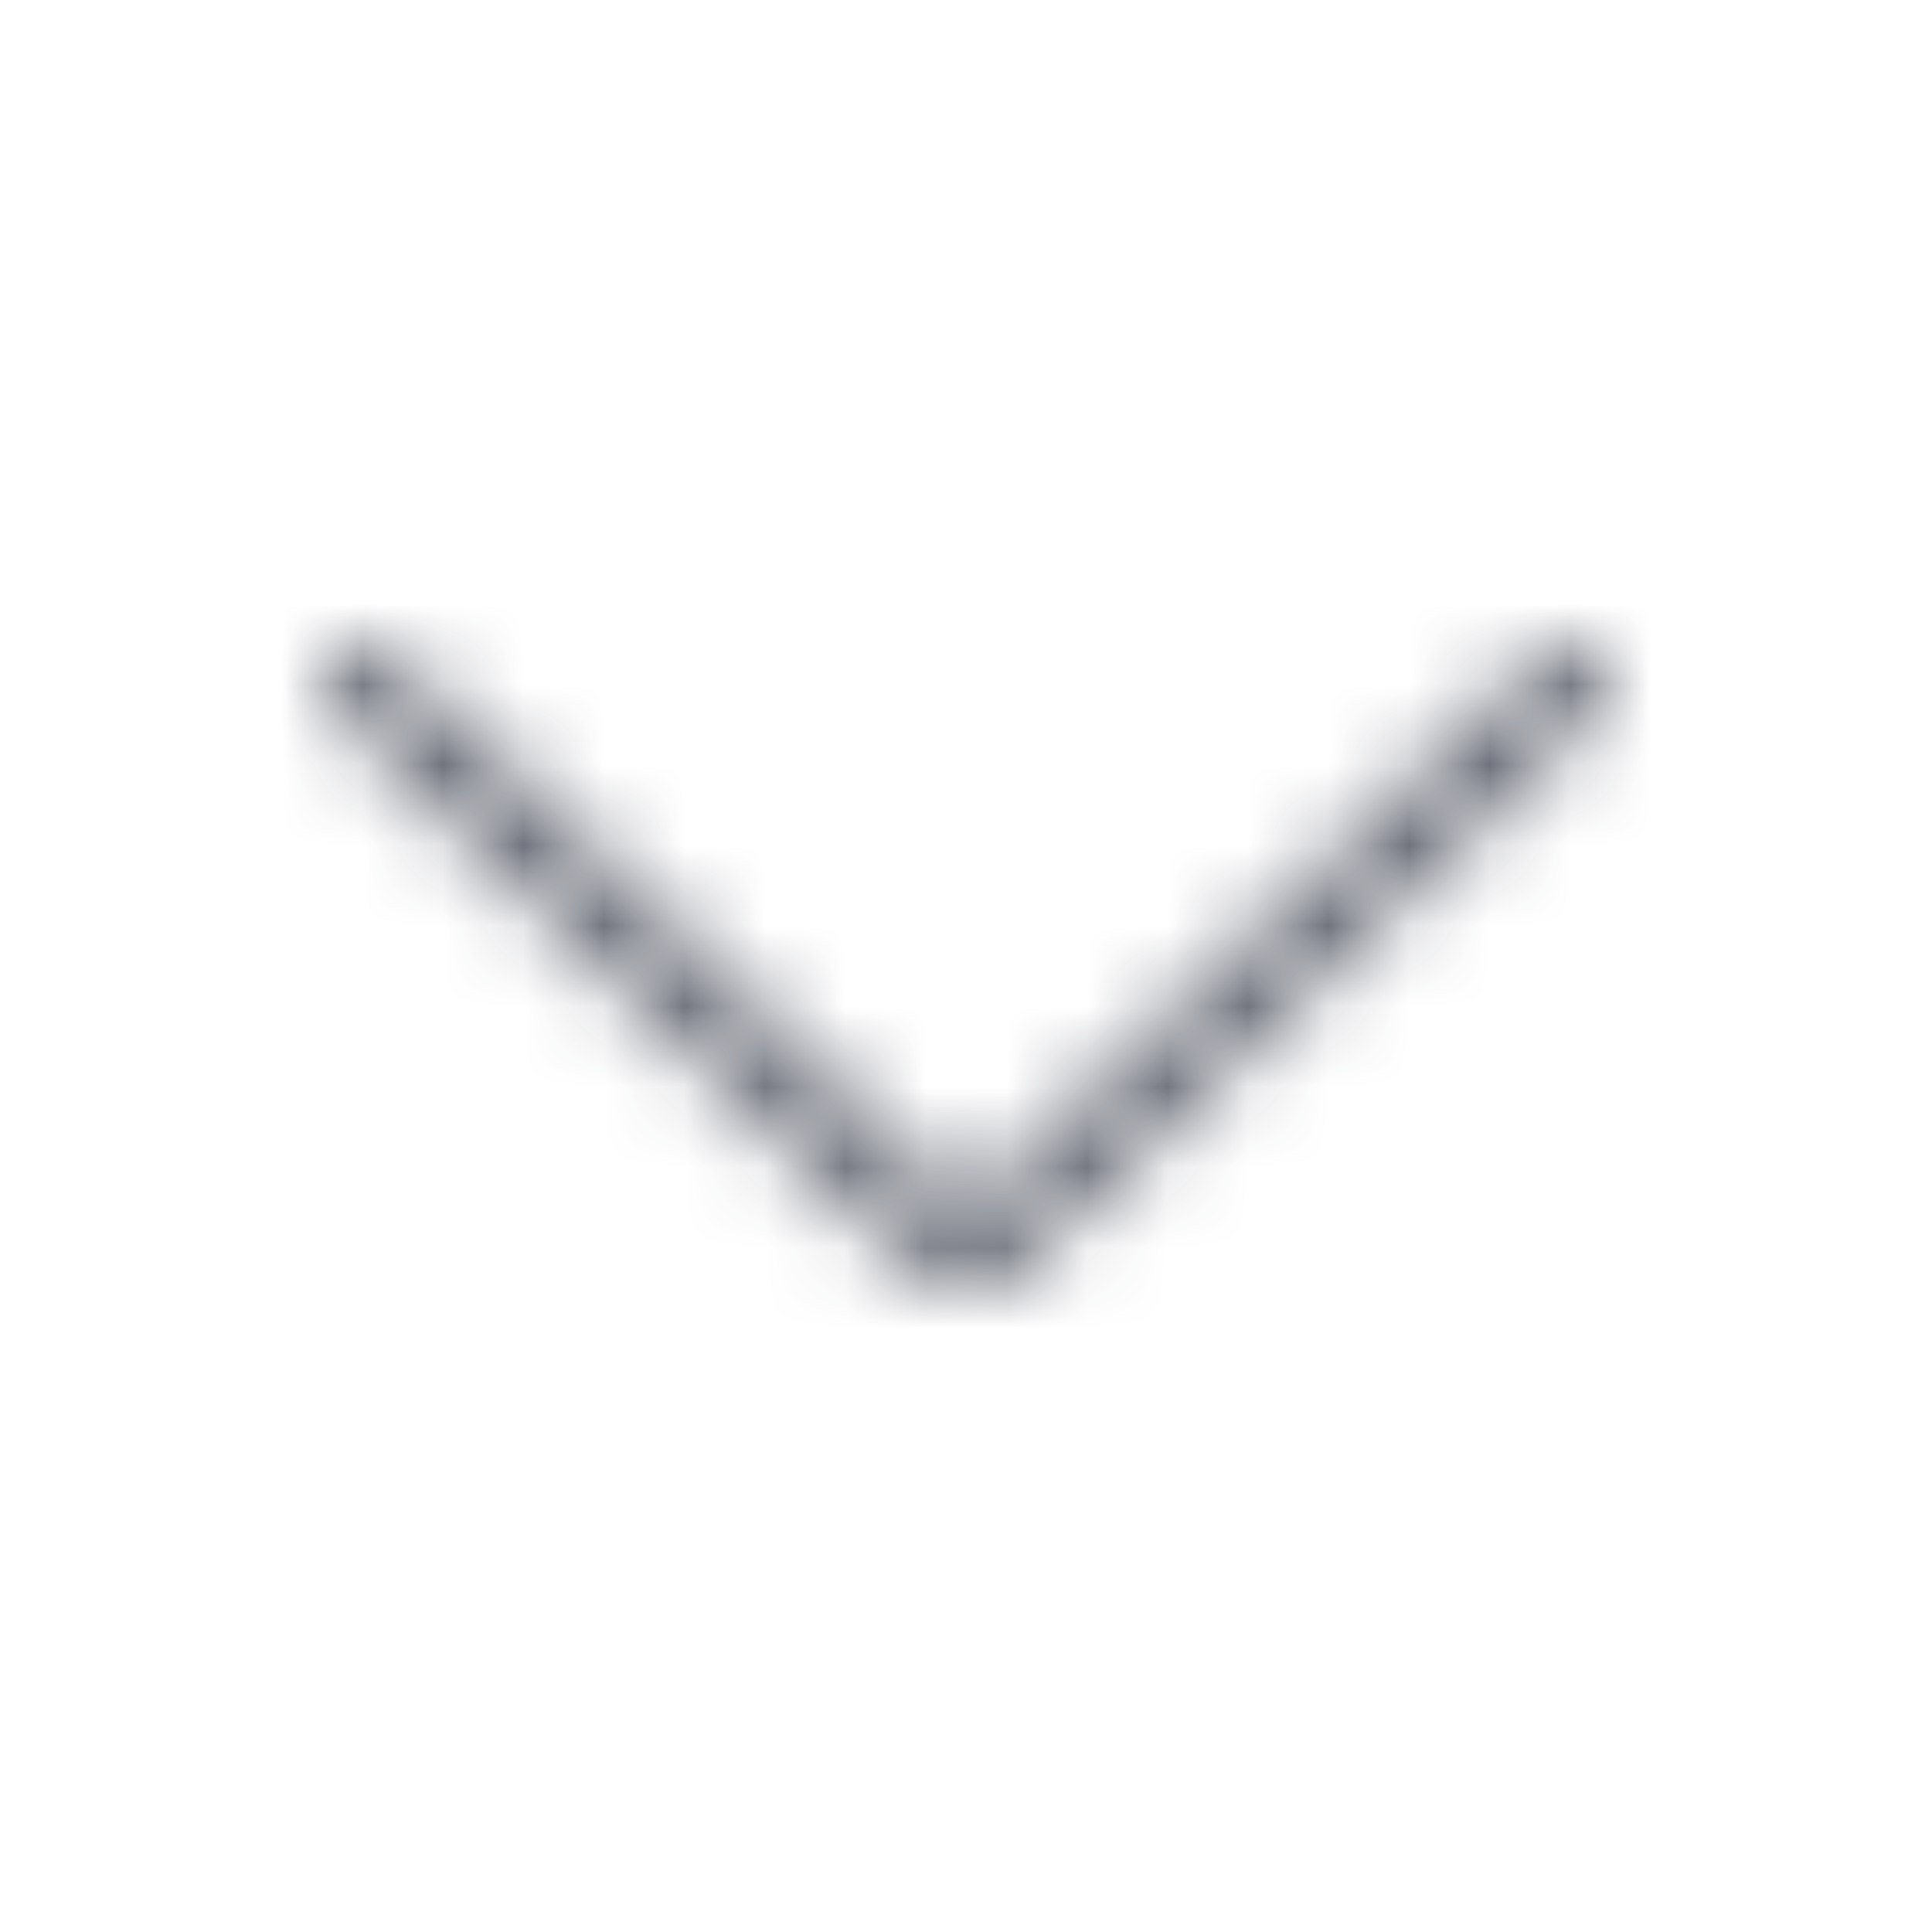 <svg width="24" height="24" viewBox="0 0 24 24" fill="none" xmlns="http://www.w3.org/2000/svg">
<mask id="mask0" mask-type="alpha" maskUnits="userSpaceOnUse" x="4" y="8" width="17" height="8">
<path d="M12 16C11.734 16 11.483 15.9 11.294 15.718L4.147 8.825C4.1 8.78 4.063 8.727 4.038 8.668C4.013 8.61 4 8.547 4 8.483C4 8.355 4.052 8.233 4.147 8.143C4.193 8.097 4.248 8.062 4.308 8.037C4.369 8.013 4.434 8 4.5 8C4.566 8 4.631 8.013 4.692 8.037C4.752 8.062 4.807 8.097 4.853 8.143L12 15.035L19.147 8.143C19.193 8.097 19.248 8.062 19.309 8.037C19.37 8.013 19.435 8 19.501 8C19.566 8 19.631 8.013 19.692 8.037C19.753 8.062 19.808 8.097 19.854 8.143C19.901 8.187 19.938 8.24 19.963 8.299C19.989 8.357 20.002 8.42 20.002 8.483C20.002 8.547 19.989 8.61 19.963 8.668C19.938 8.727 19.901 8.78 19.854 8.824L12.707 15.718C12.614 15.807 12.504 15.879 12.383 15.927C12.262 15.976 12.132 16 12 16Z" fill="black"/>
</mask>
<g mask="url(#mask0)">
<rect width="24" height="24" fill="#161C2D" fill-opacity="0.68"/>
</g>
</svg>
